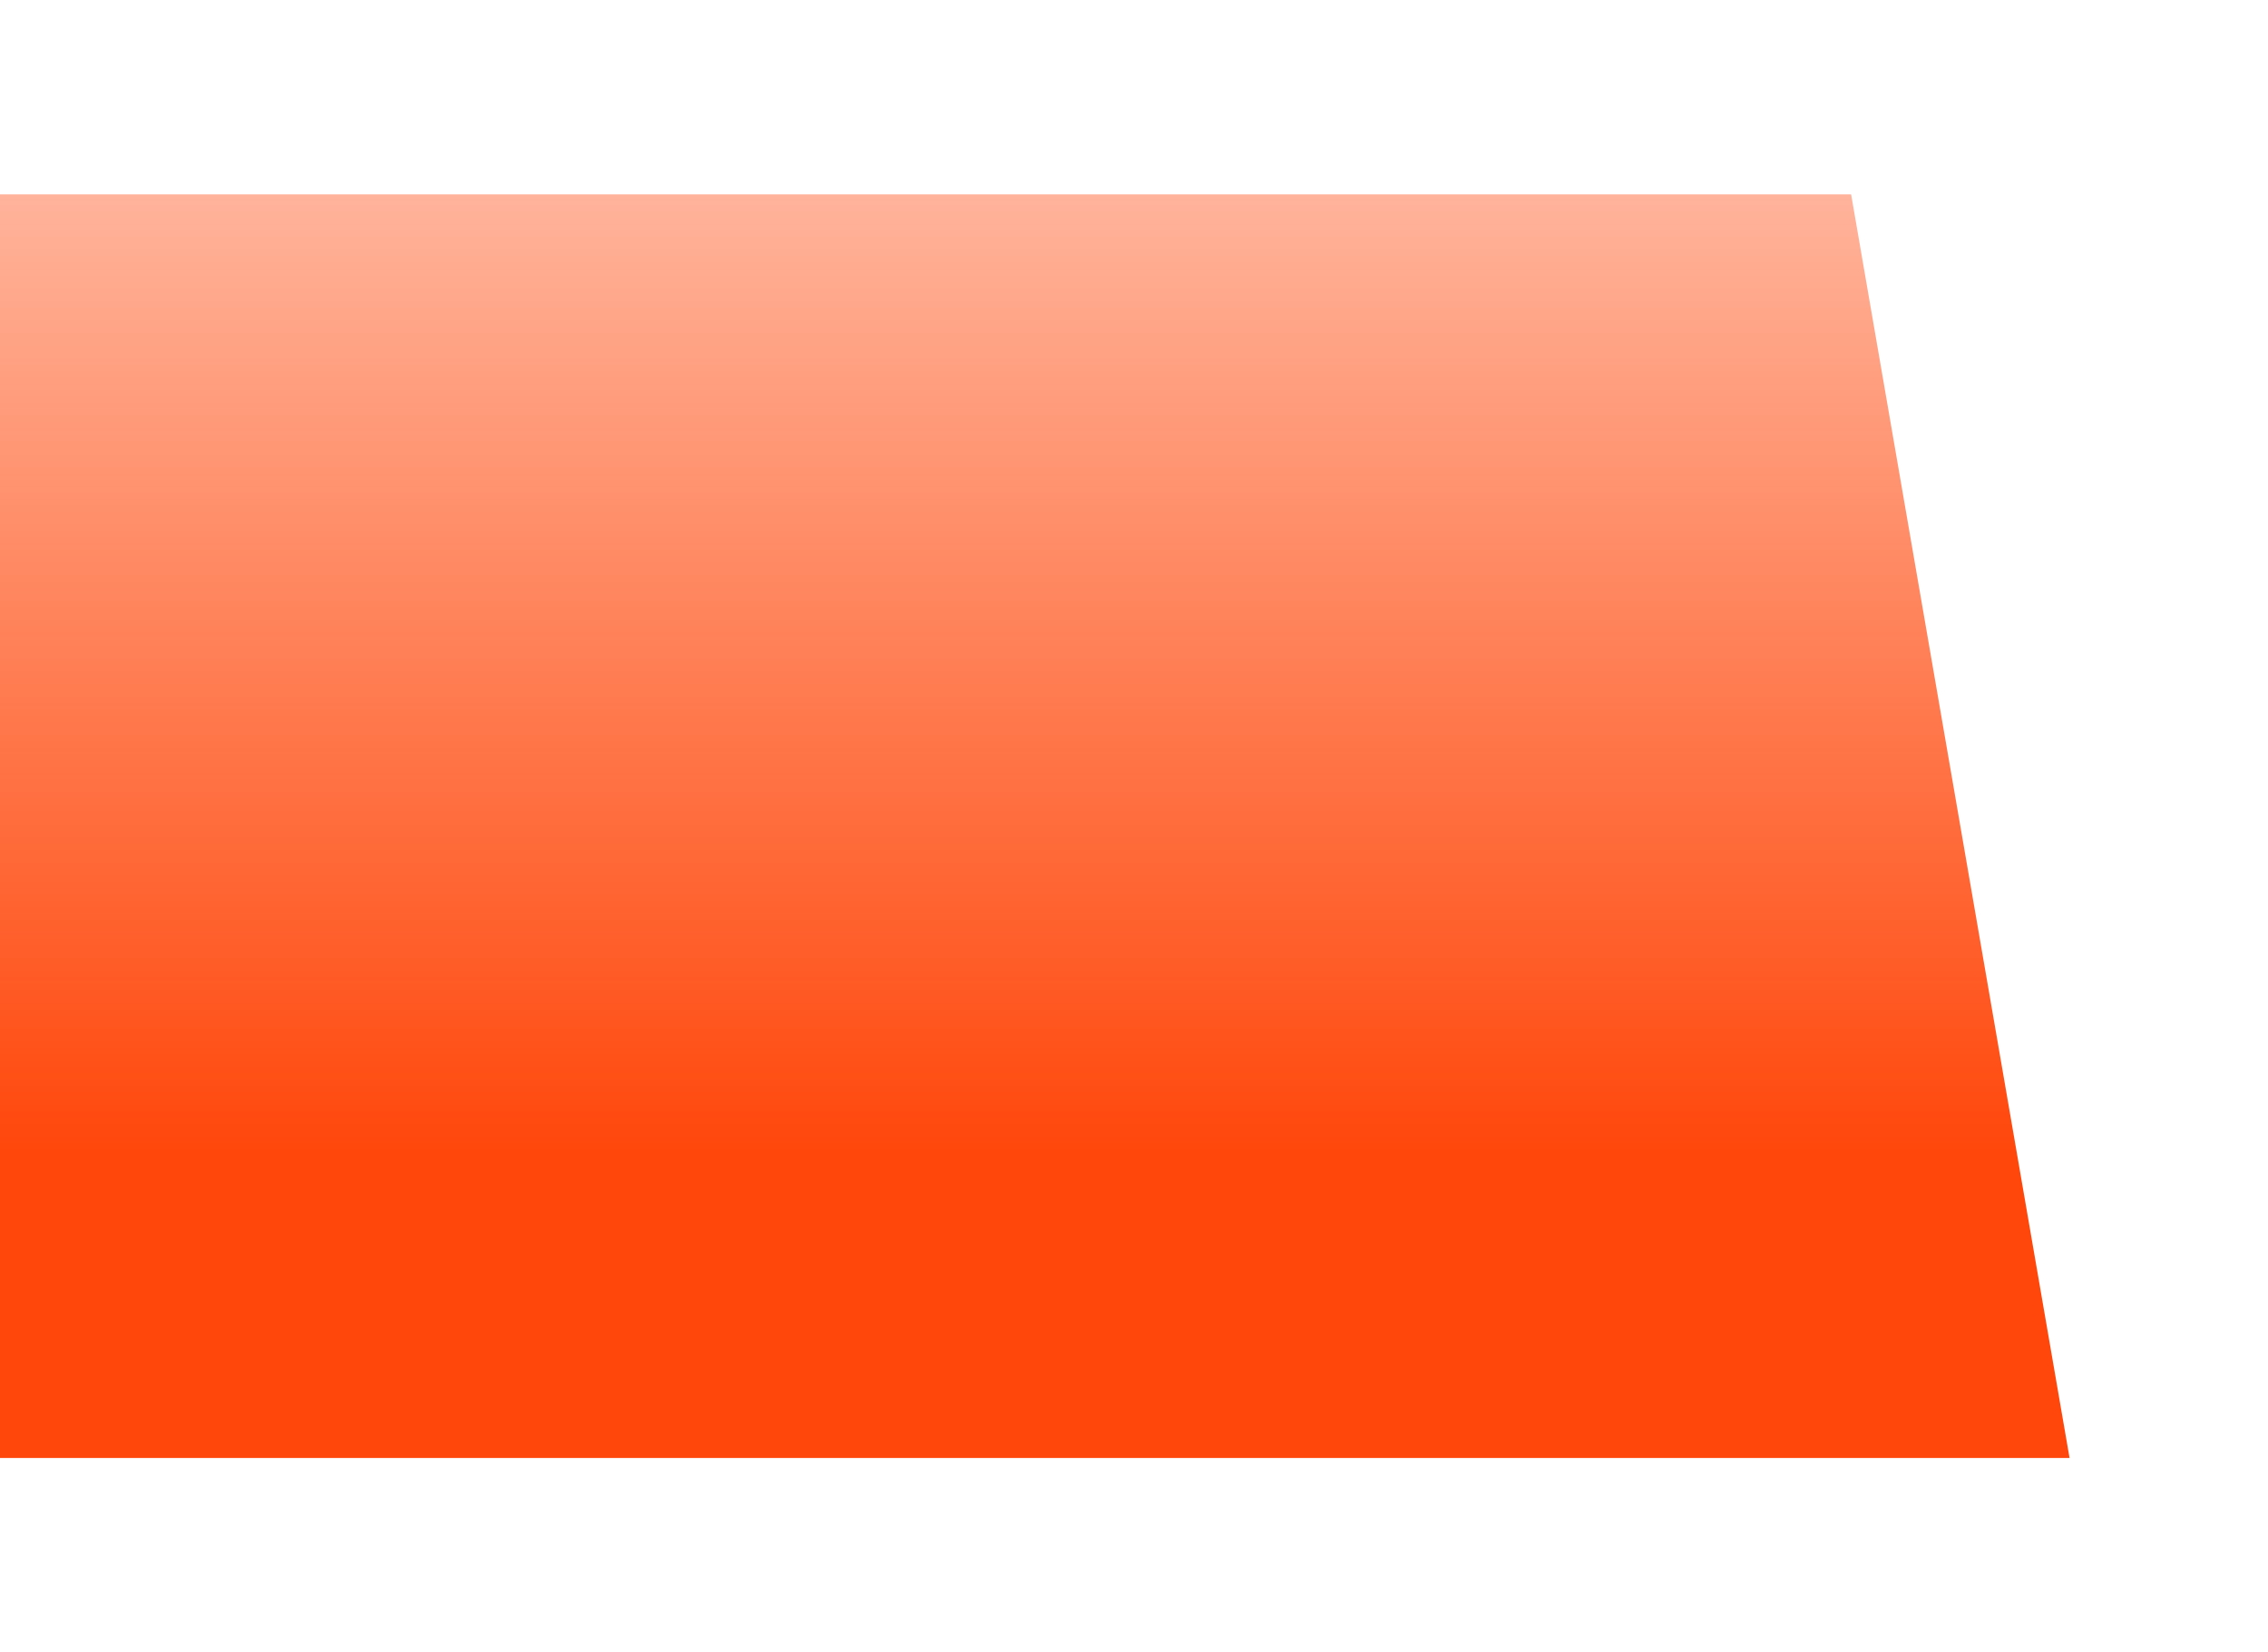 <svg width="350" height="255" viewBox="0 0 350 255" fill="none" xmlns="http://www.w3.org/2000/svg">
<g filter="url(#filter0_f_7_3)">
<path d="M-74.623 30H285.669L319.377 225H-74.623V30Z" fill="url(#paint0_linear_7_3)"/>
</g>
<defs>
<filter id="filter0_f_7_3" x="-104.623" y="0" width="454" height="255" filterUnits="userSpaceOnUse" color-interpolation-filters="sRGB">
<feFlood flood-opacity="0" result="BackgroundImageFix"/>
<feBlend mode="normal" in="SourceGraphic" in2="BackgroundImageFix" result="shape"/>
<feGaussianBlur stdDeviation="15" result="effect1_foregroundBlur_7_3"/>
</filter>
<linearGradient id="paint0_linear_7_3" x1="122.929" y1="-48.111" x2="122.929" y2="177.912" gradientUnits="userSpaceOnUse">
<stop stop-color="#FF470B" stop-opacity="0.1"/>
<stop offset="1" stop-color="#FF470B"/>
</linearGradient>
</defs>
</svg>
